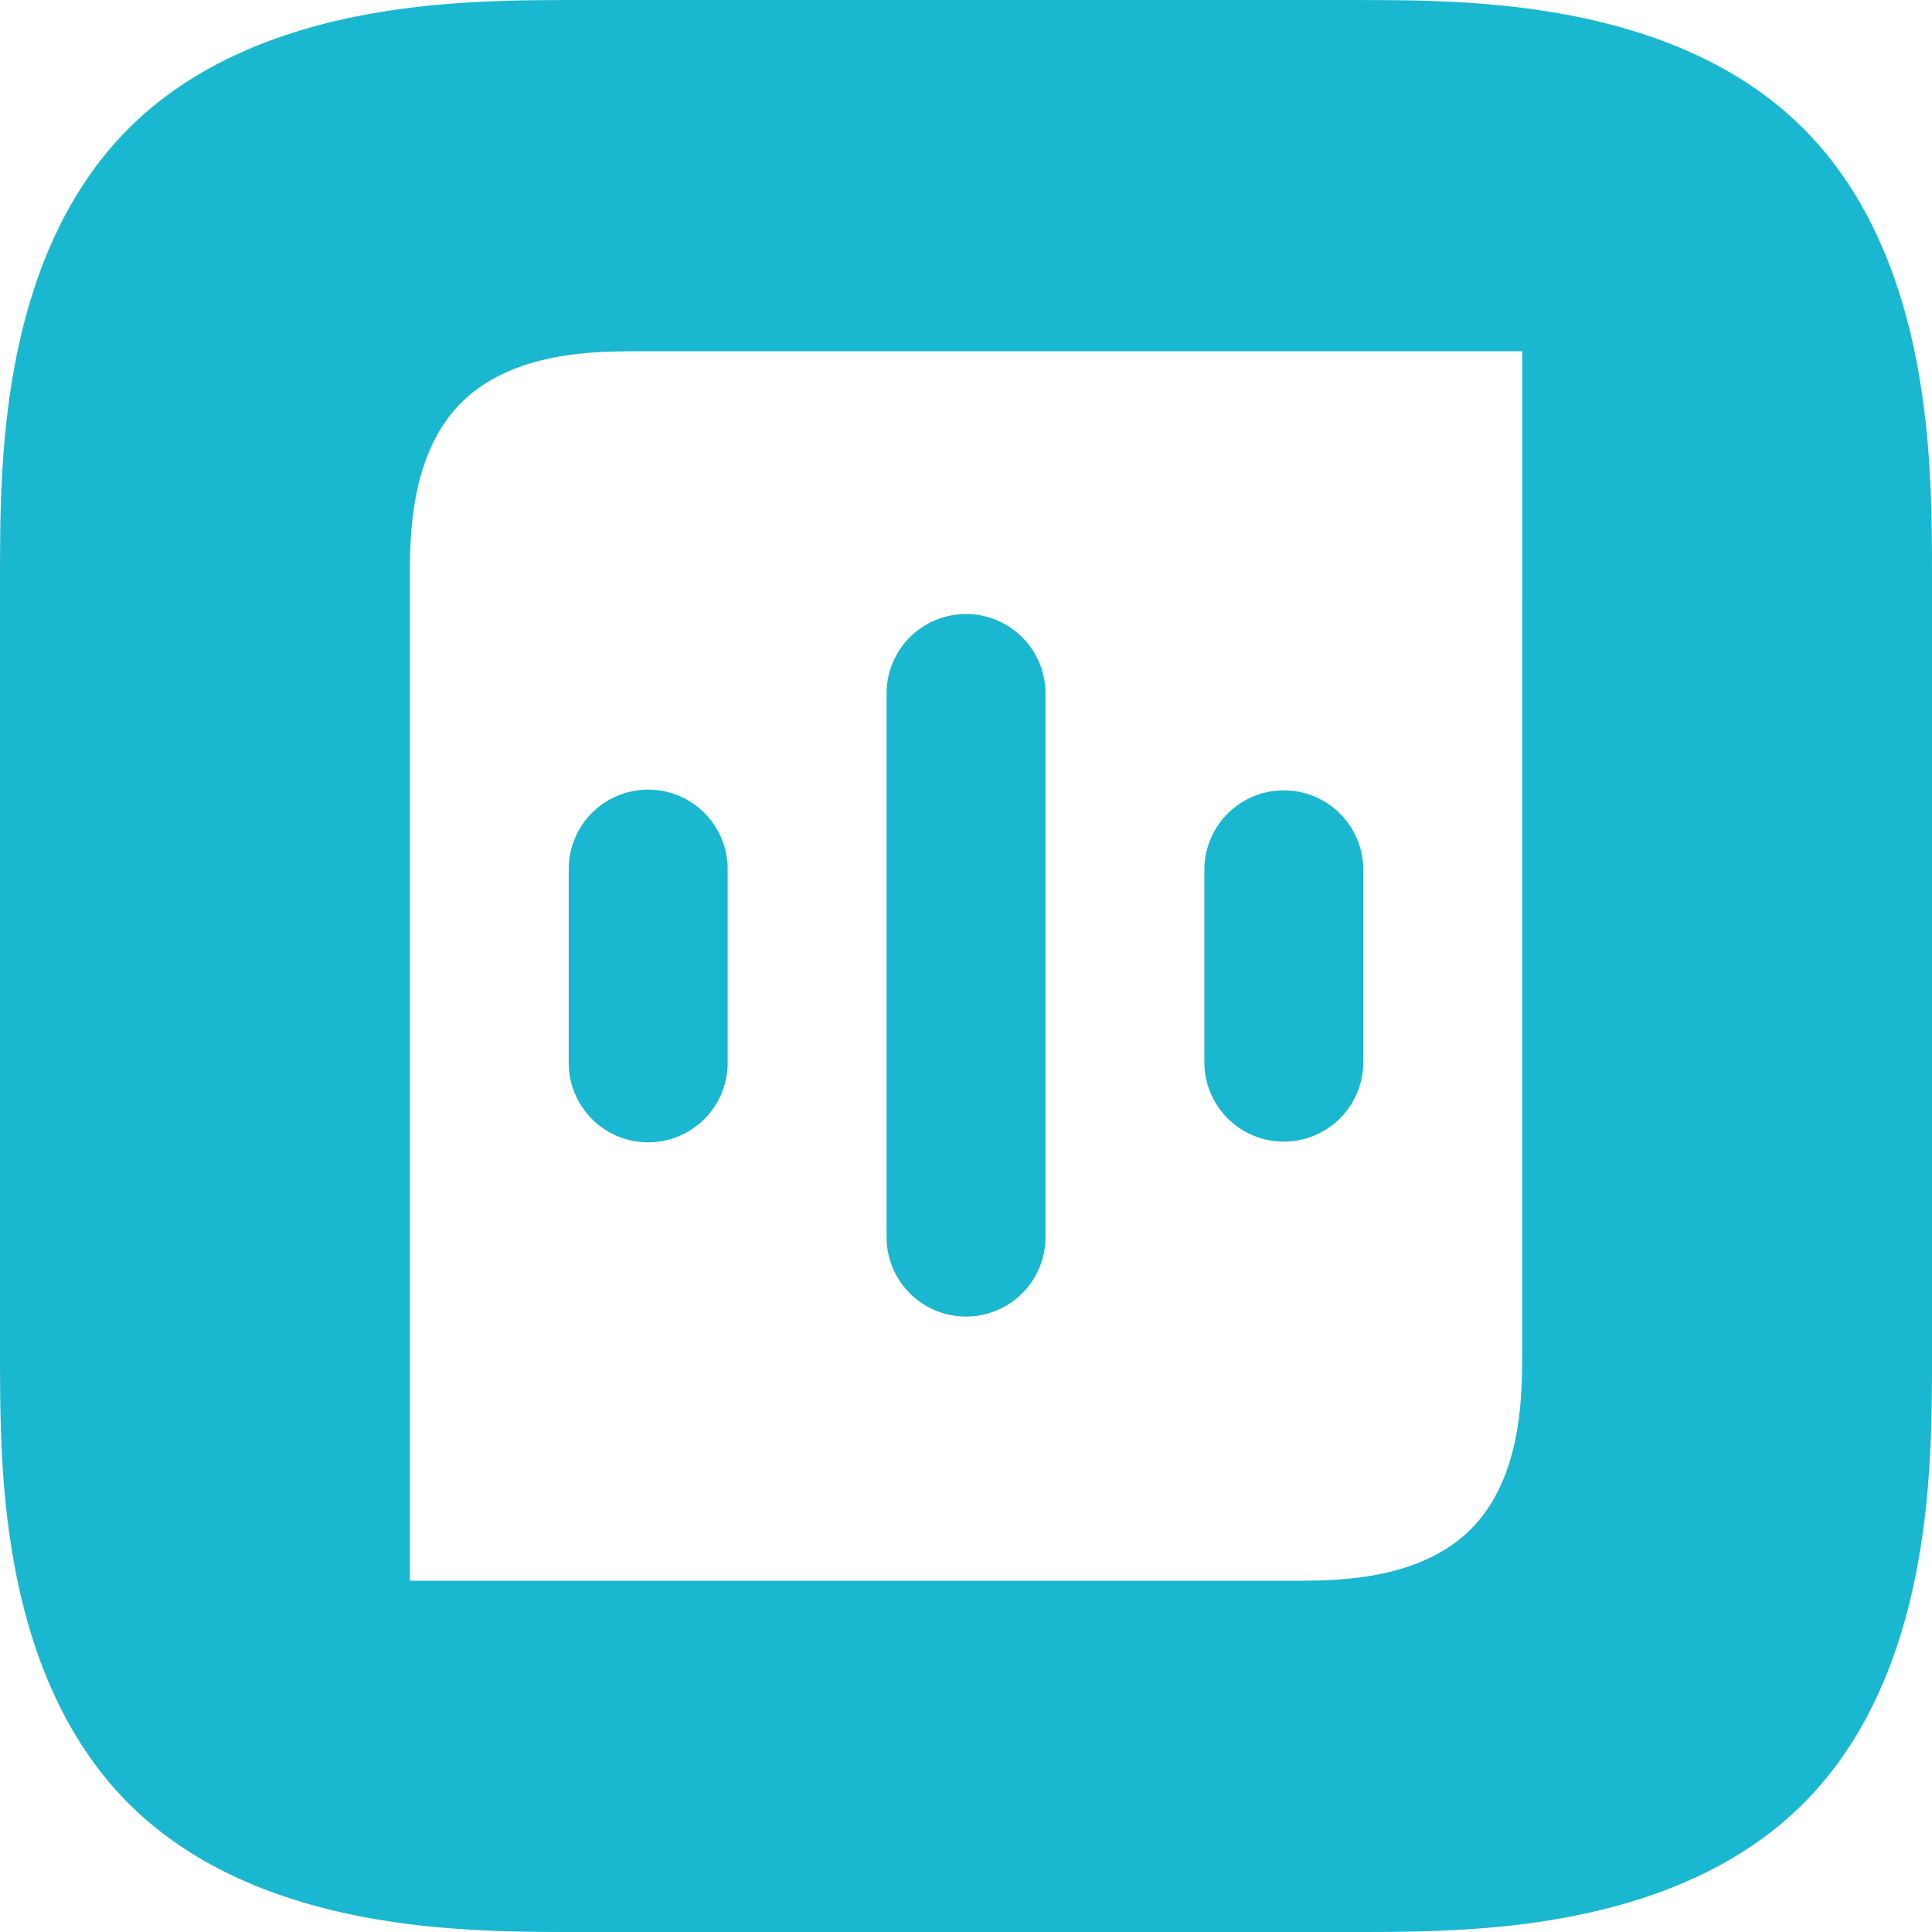 <svg xmlns="http://www.w3.org/2000/svg" width="80px" height="80px" viewBox="0 0 305.394 305.394">
                      <g id="Group_11" data-name="Group 11" transform="translate(-368.684 -928.378)">
                        <path id="Path_54" data-name="Path 54" d="M1635.52,509.659q-.012-2.021-.045-4.043-.043-2.5-.14-5-.089-2.292-.234-4.581c-.214-3.315-.531-6.623-.98-9.915-.414-3.04-.94-6.066-1.6-9.062a89.855,89.855,0,0,0-2.86-10.161,73.129,73.129,0,0,0-3.825-9.047,61.467,61.467,0,0,0-4.791-7.935,54.119,54.119,0,0,0-12.563-12.613,61.216,61.216,0,0,0-7.928-4.822,72.708,72.708,0,0,0-9.045-3.854,89.659,89.659,0,0,0-10.164-2.884c-3-.671-6.036-1.2-9.083-1.623-3.3-.453-6.615-.775-9.938-.993q-2.307-.15-4.618-.24-2.52-.1-5.041-.143-2.035-.035-4.069-.044c-1.867-.012-3.734-.013-5.6-.015H1422.683c-1.855,0-3.711,0-5.566.015q-2.023.01-4.045.043-2.5.044-5,.141-2.292.089-4.581.235c-3.313.213-6.623.53-9.913.979-3.042.415-6.067.94-9.064,1.6a89.935,89.935,0,0,0-10.161,2.86,73.013,73.013,0,0,0-9.048,3.826,61.373,61.373,0,0,0-7.935,4.79,54.166,54.166,0,0,0-12.613,12.564,61.1,61.1,0,0,0-4.822,7.927,72.635,72.635,0,0,0-3.854,9.045,89.642,89.642,0,0,0-2.884,10.165c-.671,3-1.2,6.035-1.623,9.082-.454,3.3-.776,6.616-.992,9.938q-.152,2.307-.241,4.618-.1,2.52-.143,5.042-.035,2.033-.044,4.068c-.012,1.867-.013,3.734-.015,5.6V635.534c0,1.856,0,3.712.015,5.568q.01,2.021.043,4.044.044,2.5.141,5,.088,2.291.235,4.581c.214,3.315.53,6.623.979,9.915.415,3.04.941,6.066,1.6,9.063a90.168,90.168,0,0,0,2.86,10.16,73.123,73.123,0,0,0,3.826,9.049,61.449,61.449,0,0,0,4.79,7.934,54.1,54.1,0,0,0,12.564,12.613,61.146,61.146,0,0,0,7.927,4.824,72.911,72.911,0,0,0,9.045,3.853,89.925,89.925,0,0,0,10.165,2.886c3,.67,6.035,1.2,9.083,1.622,3.3.455,6.615.776,9.937.993q2.307.15,4.618.24,2.52.1,5.042.143,2.033.037,4.068.044,2.8.017,5.6.015H1542.99q2.783,0,5.568-.014,2.021-.012,4.044-.044,2.5-.044,5-.141,2.291-.089,4.581-.234c3.315-.214,6.623-.531,9.915-.98,3.04-.414,6.066-.941,9.063-1.6a89.991,89.991,0,0,0,10.16-2.86,73.269,73.269,0,0,0,9.049-3.825,61.577,61.577,0,0,0,7.935-4.791,54.173,54.173,0,0,0,12.613-12.563,61.33,61.33,0,0,0,4.823-7.928,72.891,72.891,0,0,0,3.853-9.045,89.886,89.886,0,0,0,2.886-10.164c.671-3,1.2-6.036,1.622-9.083.455-3.3.776-6.616.993-9.938q.15-2.307.239-4.618.1-2.52.143-5.041.036-2.035.044-4.069.018-2.8.015-5.6V515.227Q1635.532,512.444,1635.52,509.659Zm-64.767,125.875q0,1.114-.005,2.229c0,.539-.008,1.079-.018,1.618-.022,1.28-.067,2.559-.149,3.837-.086,1.328-.214,2.654-.393,3.973-.166,1.219-.378,2.43-.644,3.631a34.794,34.794,0,0,1-1.612,5.314,26.826,26.826,0,0,1-2.3,4.524,21.907,21.907,0,0,1-6.713,6.734,26.583,26.583,0,0,1-4.525,2.312,34.638,34.638,0,0,1-5.319,1.623c-1.2.268-2.415.481-3.633.65-1.321.181-2.647.309-3.976.4-1.287.085-2.575.13-3.864.153-.542.009-1.085.014-1.626.017q-1.12.007-2.24.006H1394.92V515.227c0-.743,0-1.486.006-2.229,0-.54.008-1.079.017-1.618.022-1.28.068-2.559.151-3.837.086-1.328.213-2.654.393-3.973.166-1.218.378-2.43.644-3.631a34.587,34.587,0,0,1,1.613-5.314,26.646,26.646,0,0,1,2.3-4.524,21.873,21.873,0,0,1,6.712-6.733,26.551,26.551,0,0,1,4.525-2.312,34.529,34.529,0,0,1,5.319-1.624c1.2-.269,2.415-.481,3.634-.649,1.32-.181,2.646-.31,3.975-.4,1.287-.085,2.575-.13,3.865-.152.542-.01,1.084-.015,1.626-.019.747,0,1.494,0,2.24-.006h138.815Z" transform="translate(-961.455 505.695)" fill="#1ab7d0"/>
                        <g id="ARC" transform="translate(508.822 1025.549)">
                          <path id="Path_55" data-name="Path 55" d="M1475.8,604.756V518.823a12.56,12.56,0,1,0-25.119,0v85.933a12.56,12.56,0,0,0,25.119,0Z" transform="translate(-1450.677 -506.263)" fill="#1ab7d0"/>
                        </g>
                        <g id="ARC-2" data-name="ARC" transform="translate(559.061 1053.313)">
                          <path id="Path_56" data-name="Path 56" d="M1519.008,542.7v30.407a12.56,12.56,0,0,1-25.12,0V542.7a12.56,12.56,0,0,1,25.12,0Z" transform="translate(-1493.888 -530.143)" fill="#1ab7d0"/>
                        </g>
                        <g id="ARC-3" data-name="ARC" transform="translate(458.584 1053.313)">
                          <path id="Path_57" data-name="Path 57" d="M1407.466,573.109V542.7a12.56,12.56,0,1,1,25.119,0v30.407a12.56,12.56,0,1,1-25.119,0Z" transform="translate(-1407.466 -530.143)" fill="#1ab7d0"/>
                        </g>
                      </g>
</svg>